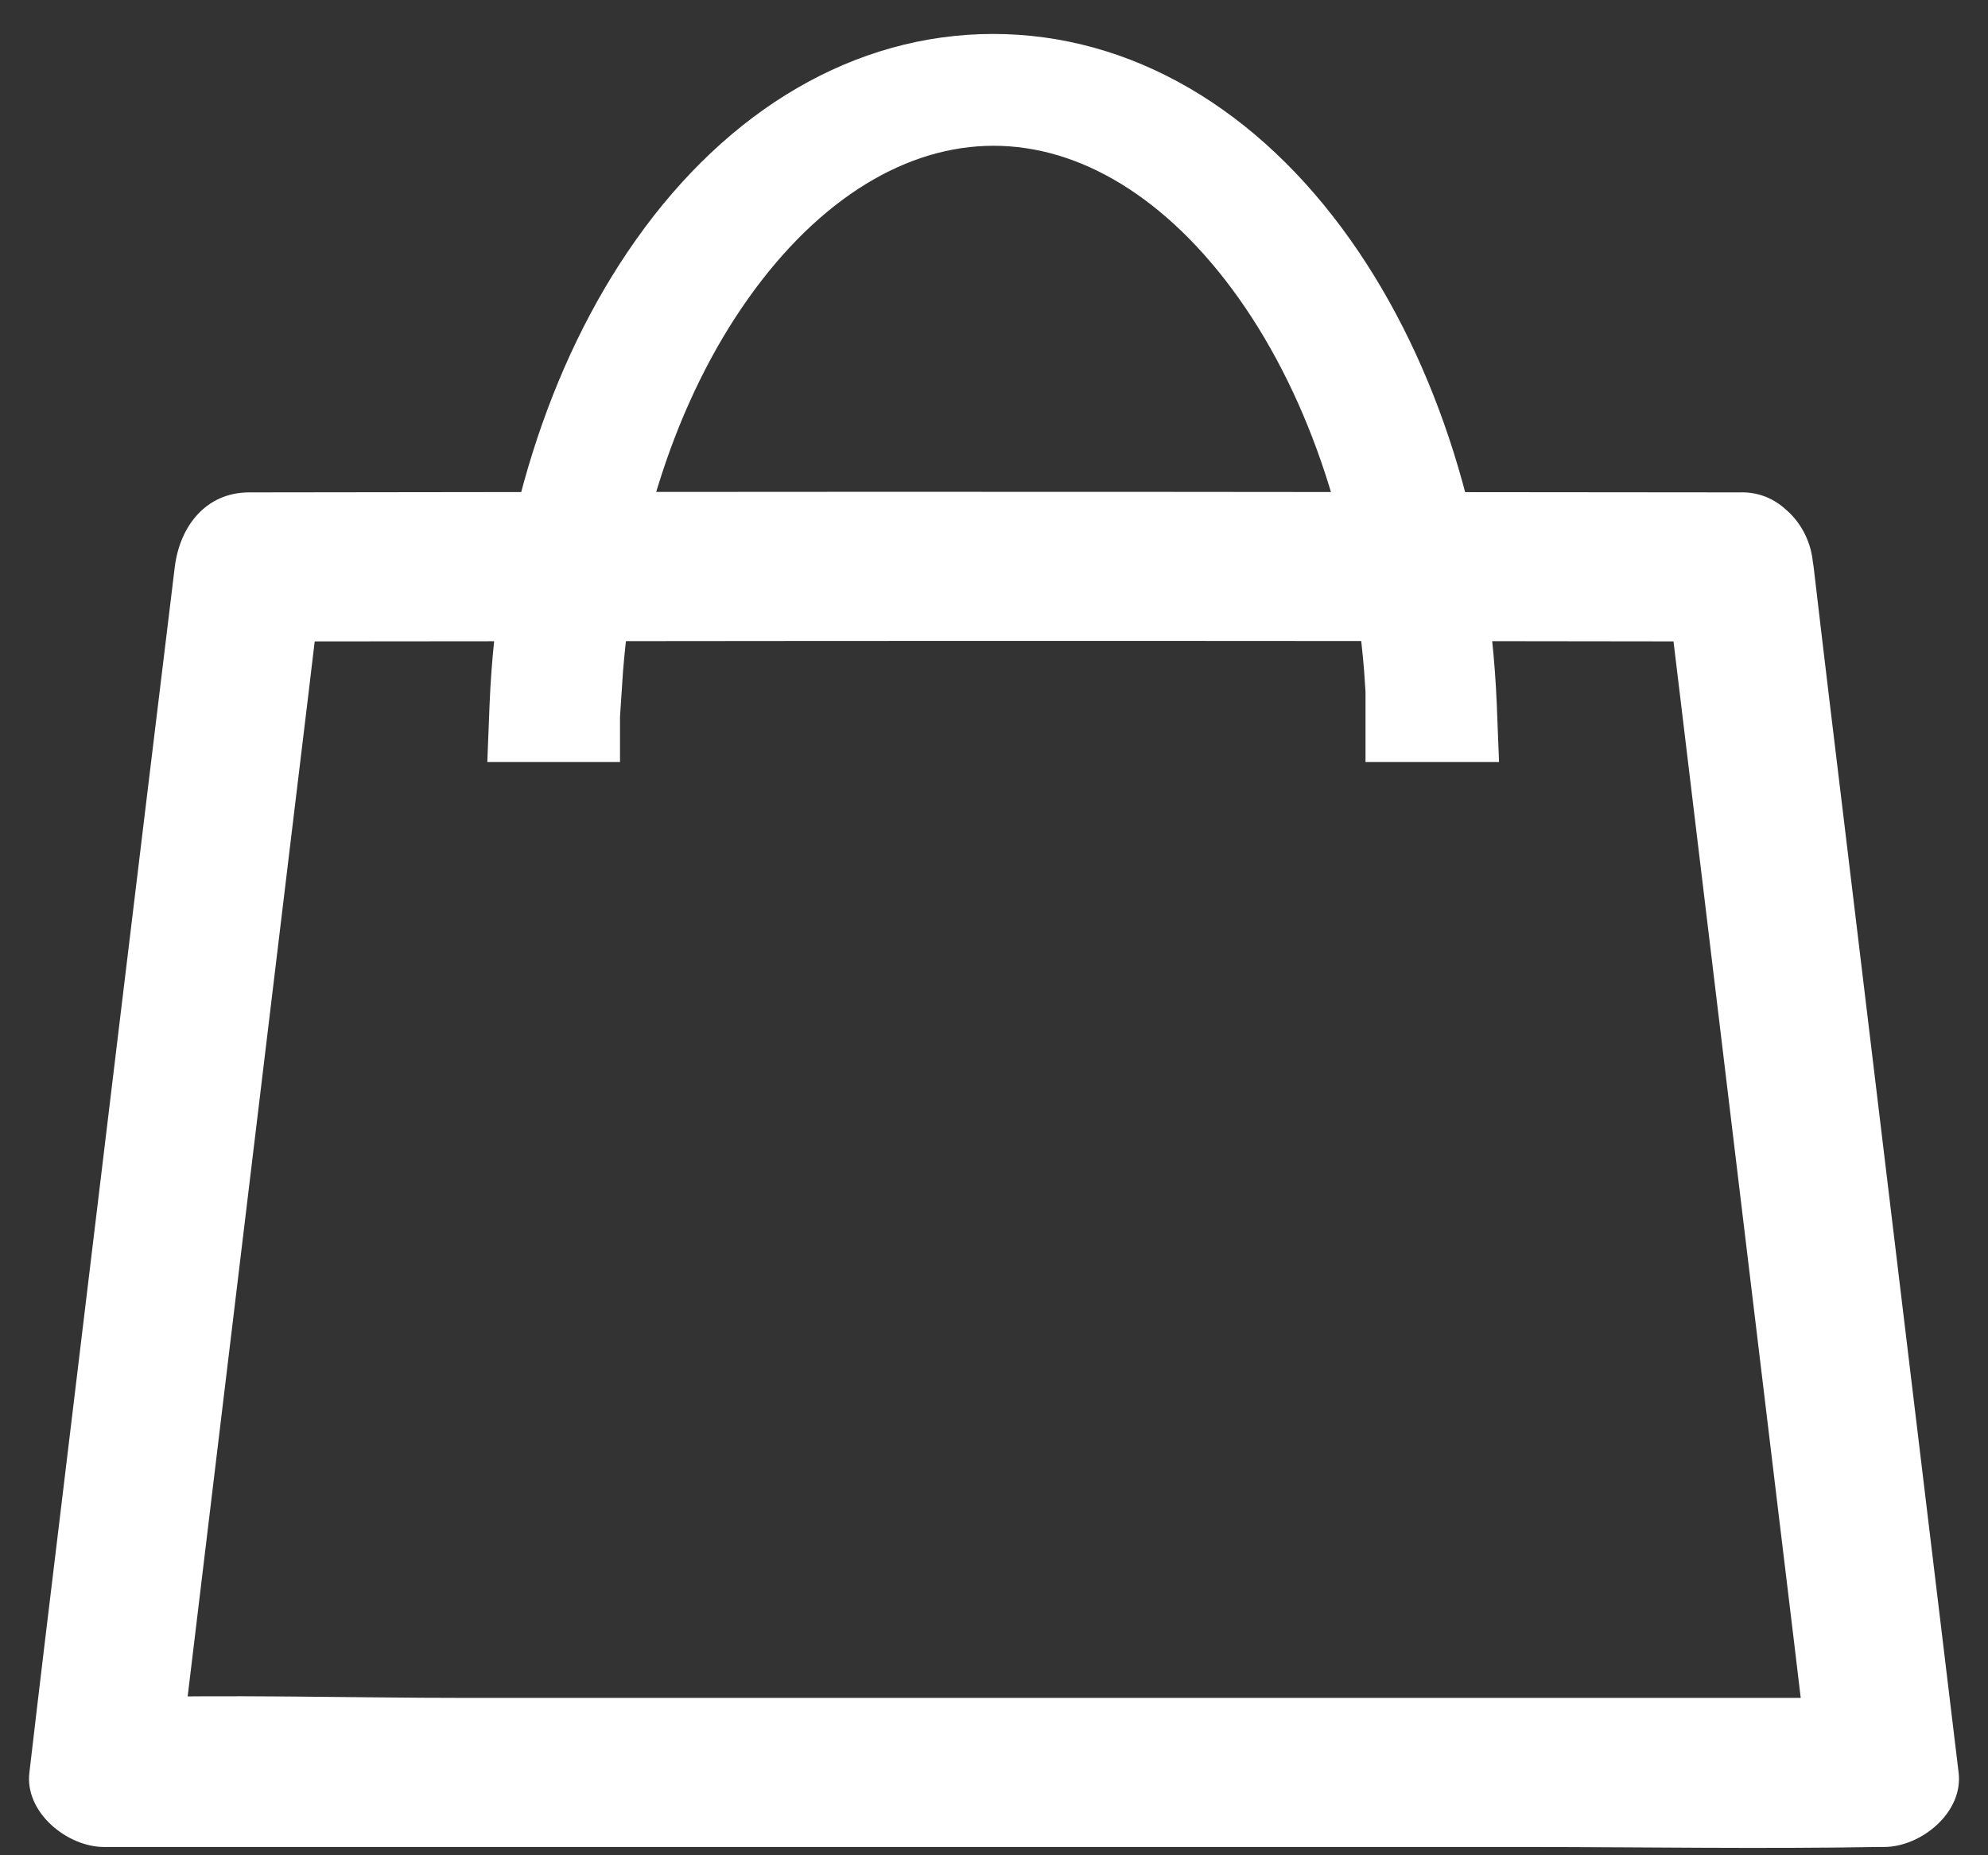 <?xml version="1.0" encoding="utf-8"?>
<!-- Generator: Adobe Illustrator 21.0.0, SVG Export Plug-In . SVG Version: 6.00 Build 0)  -->
<svg version="1.1" id="Ebene_1" xmlns="http://www.w3.org/2000/svg" xmlns:xlink="http://www.w3.org/1999/xlink" x="0px" y="0px" viewBox="0 0 480 448" style="enable-background:new 0 0 480 448;" xml:space="preserve">
    <rect x="0" y="0" width="480" height="448" fill="#333333" stroke="none"/>
    <style type="text/css">
        .st0 {
            fill: #fff;
        }

        .st1 {
            fill: #fff;
            stroke: #fff;
            stroke-width: 17;
            stroke-miterlimit: 10;
        }

    </style>
    <g>
        <g>
            <path class="st0" d="M419.9,118.9c-93.3-0.1-186.5-0.2-279.8-0.1c-26.6,0-53.3,0.1-79.9,0.1c-10.6,0-16.8,8.3-18,18
			C33,212.5,23.9,288.1,14.8,363.6c-2.6,21.5-5.2,42.9-7.7,64.4c-1.2,9.7,9.2,18,18,18c24.2,0,48.4,0,72.6,0c38.6,0,77.2,0,115.7,0
			c14.4,0,28.8,0,43.2,0c36.9,0,73.8,0,110.7,0c28.7,0,57.5,0.5,86.2,0c0.5,0,1,0,1.4,0c8.9,0,19.2-8.3,18-18
			c-9.1-75.6-18.2-151.1-27.3-226.7c-2.6-21.5-5.2-42.9-7.7-64.4C436.7,127.6,430.4,118.5,419.9,118.9c-8.8,0.4-19.2,8-18,18
			c9.1,75.6,18.2,151.1,27.3,226.7c2.6,21.5,5.2,42.9,7.7,64.4c6-6,12-12,18-18c-24.2,0-48.4,0-72.6,0c-38.6,0-77.2,0-115.7,0
			c-14.4,0-28.8,0-43.2,0c-36.9,0-73.8,0-110.7,0c-28.7,0-57.5-0.9-86.2,0c-0.5,0-1,0-1.4,0c6,6,12,12,18,18
			c9.1-75.6,18.2-151.1,27.3-226.7c2.6-21.5,5.2-42.9,7.7-64.4c-6,6-12,12-18,18c93.3-0.1,186.5-0.2,279.8-0.1
			c26.6,0,53.3,0.1,79.9,0.1c9.4,0,18.4-8.3,18-18C437.4,127.2,430,118.9,419.9,118.9z" />
        </g>
    </g>
    <path class="st1" d="M141.4,165h0.3c2.4-37.4,13.7-72,32-97.8c18.5-26.1,42-40.5,66.2-40.5s47.7,14.4,66.2,40.5
	c18.3,25.9,29.6,60.4,32,97.8h0.1v10.5h14.9l-0.2-5.1c-1.7-41-13.7-79.2-33.8-107.6c-21-29.7-49.2-46.1-79.3-46.1
	s-58.3,16.4-79.3,46.1c-20.1,28.4-32.1,66.6-33.8,107.6l-0.2,5.1h14.7V165z" />
</svg>
